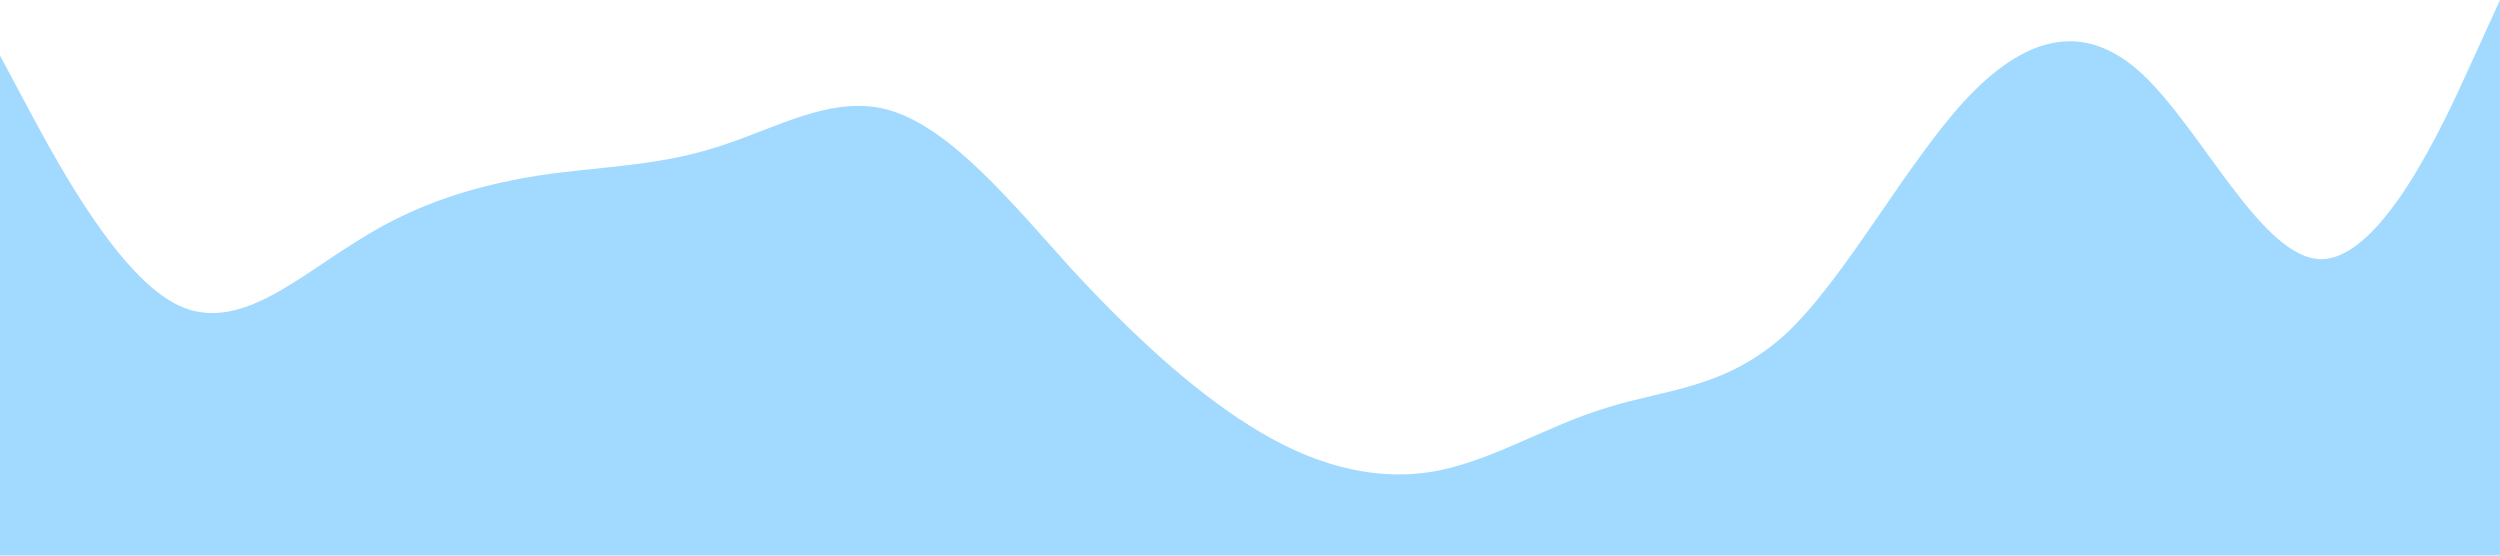 <?xml version="1.0" standalone="no"?><svg xmlns="http://www.w3.org/2000/svg" viewBox="0 0 1440 320"><path fill="#a2d9ff" fill-opacity="1" d="M0,32L17.1,64C34.3,96,69,160,103,176C137.1,192,171,160,206,138.7C240,117,274,107,309,101.3C342.9,96,377,96,411,85.3C445.7,75,480,53,514,64C548.6,75,583,117,617,154.7C651.4,192,686,224,720,245.3C754.3,267,789,277,823,272C857.1,267,891,245,926,234.7C960,224,994,224,1029,192C1062.9,160,1097,96,1131,58.7C1165.7,21,1200,11,1234,42.7C1268.6,75,1303,149,1337,149.3C1371.4,149,1406,75,1423,37.3L1440,0L1440,320L1422.9,320C1405.7,320,1371,320,1337,320C1302.9,320,1269,320,1234,320C1200,320,1166,320,1131,320C1097.1,320,1063,320,1029,320C994.3,320,960,320,926,320C891.4,320,857,320,823,320C788.6,320,754,320,720,320C685.7,320,651,320,617,320C582.9,320,549,320,514,320C480,320,446,320,411,320C377.1,320,343,320,309,320C274.3,320,240,320,206,320C171.4,320,137,320,103,320C68.6,320,34,320,17,320L0,320Z"></path></svg>